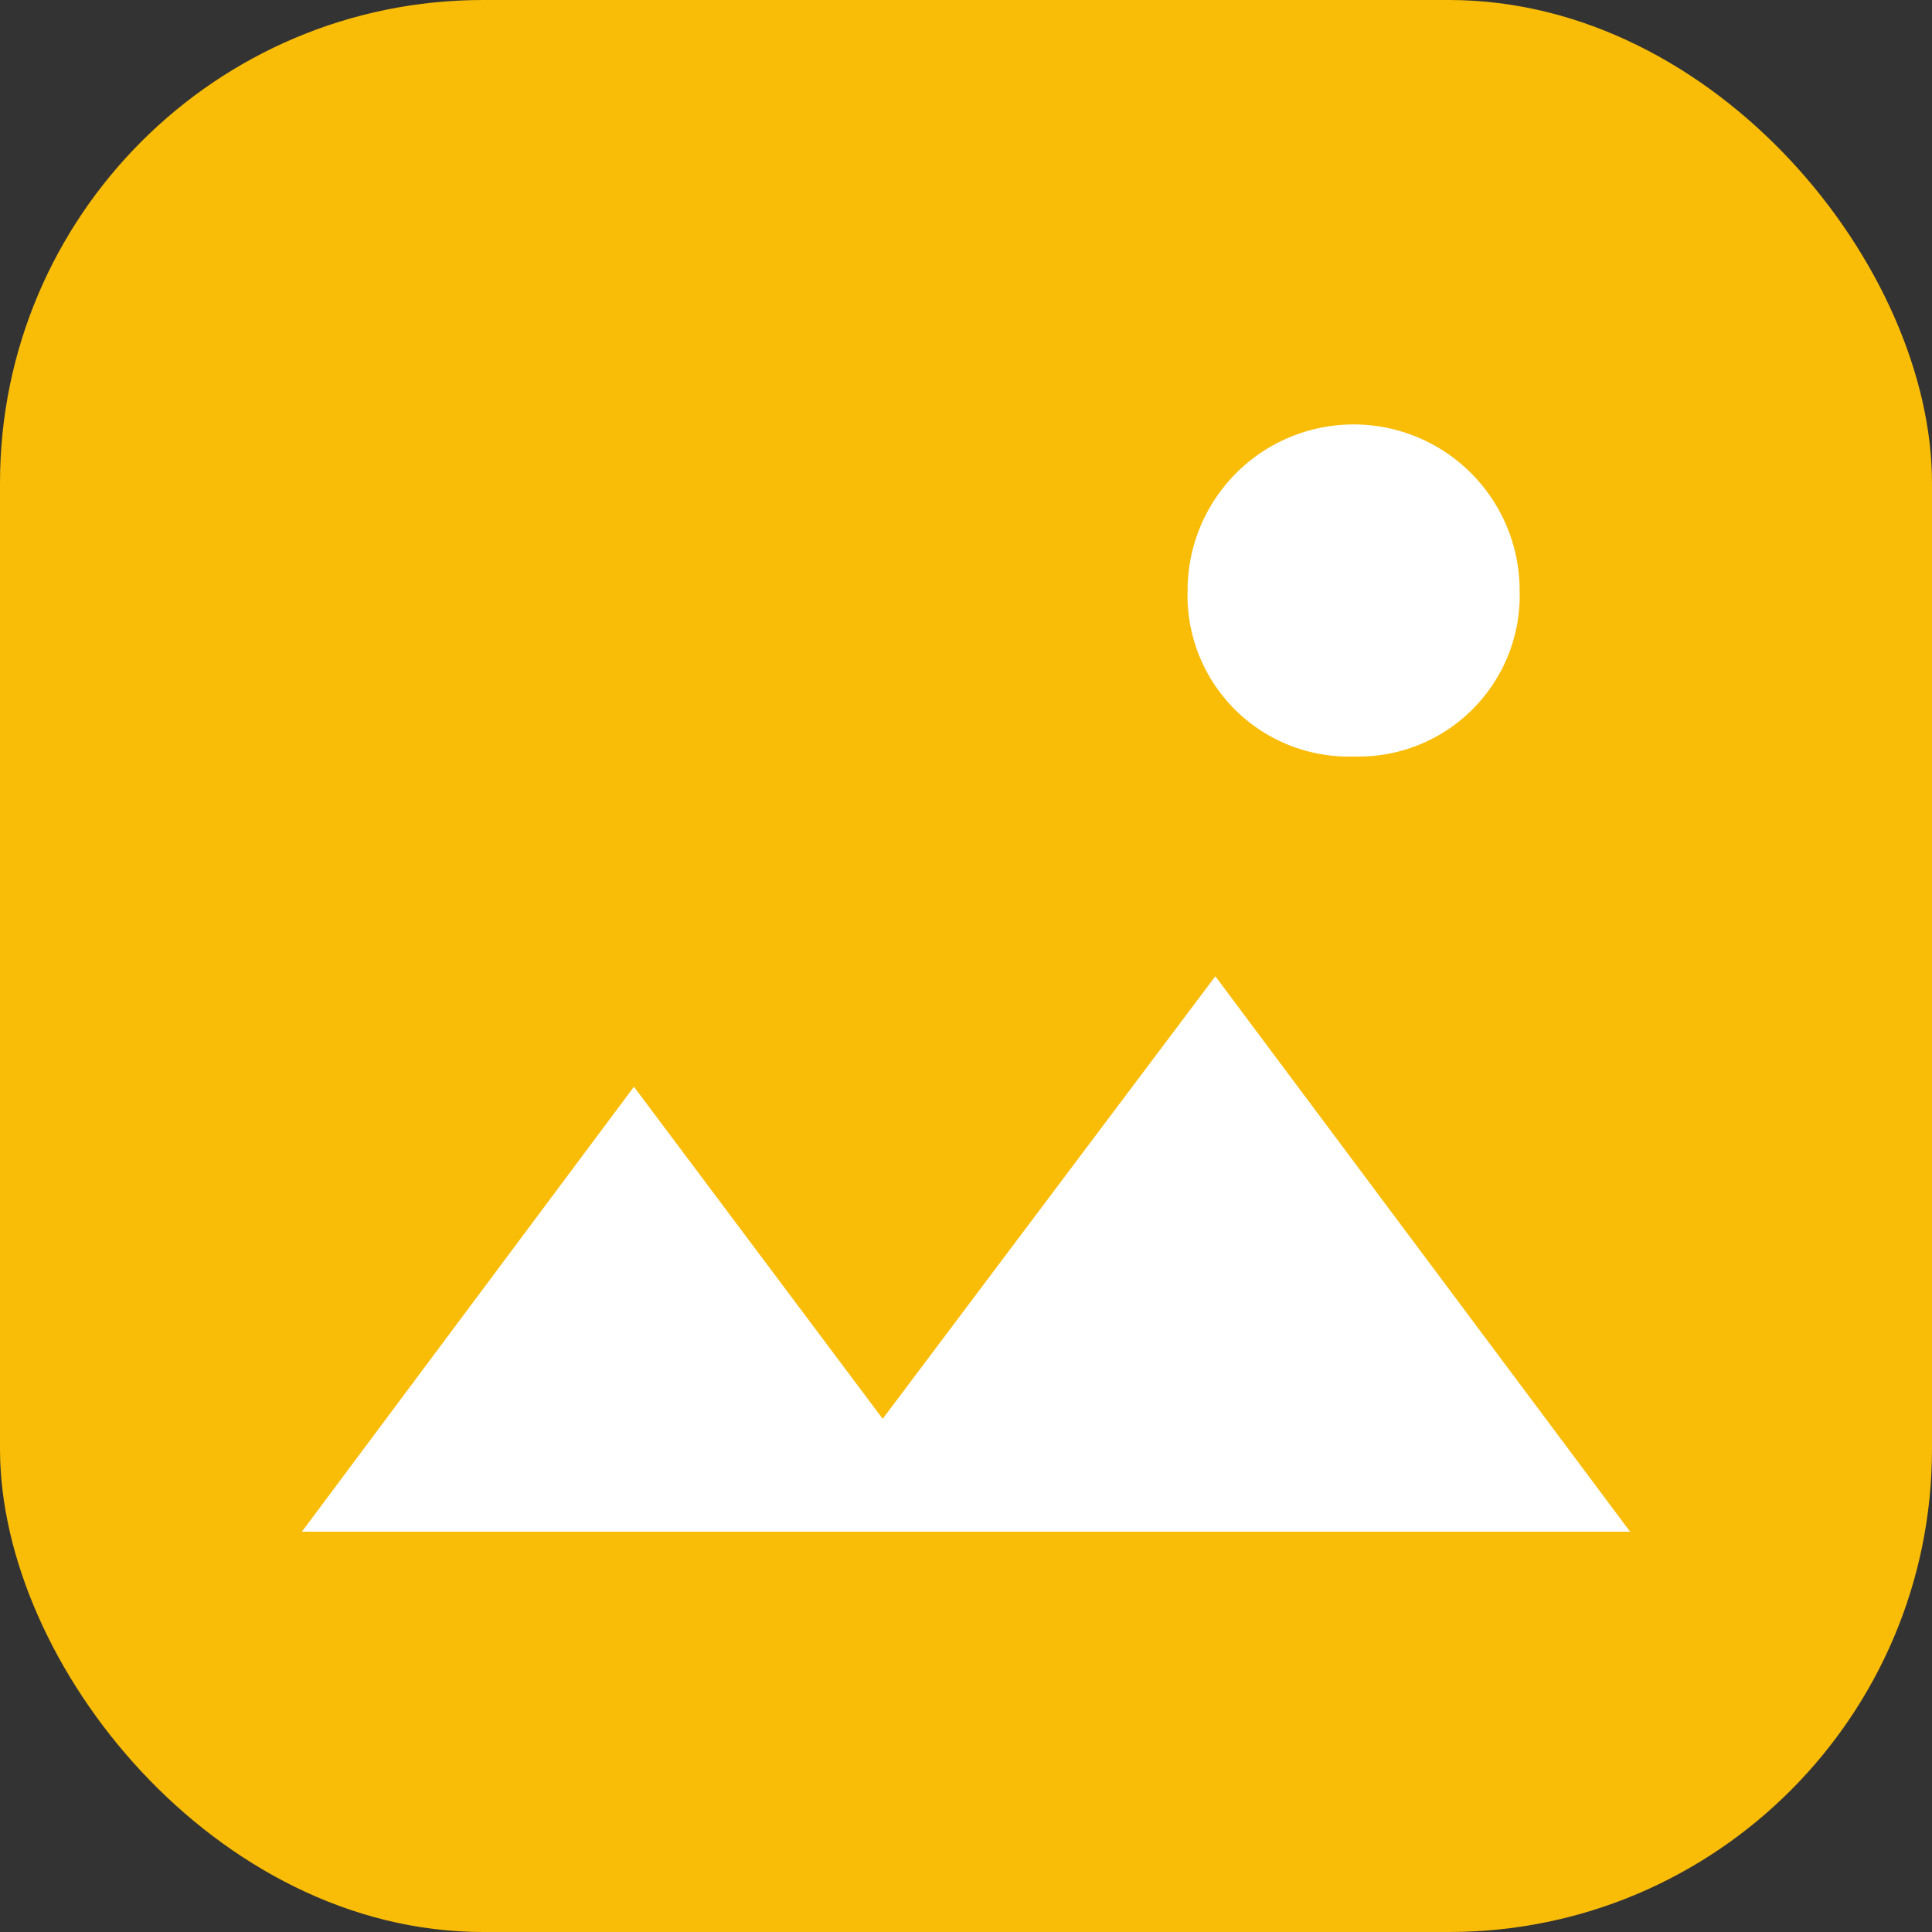 <svg xmlns="http://www.w3.org/2000/svg" width="32" height="32" viewBox="0 0 32 32"><rect x="0" y="0" width="32" height="32" fill="#333333" stroke="none"/><rect width="32" height="32" rx="8" fill="#f9bc07"/><path d="M5,25.37,10.5,18l4.12,5.5,5.51-7.33L27,25.37ZM22.42,12.53a2.67,2.67,0,0,1-2.75-2.75,2.75,2.75,0,1,1,5.5,0,2.67,2.67,0,0,1-2.75,2.75Z" fill="#fff"/></svg>
